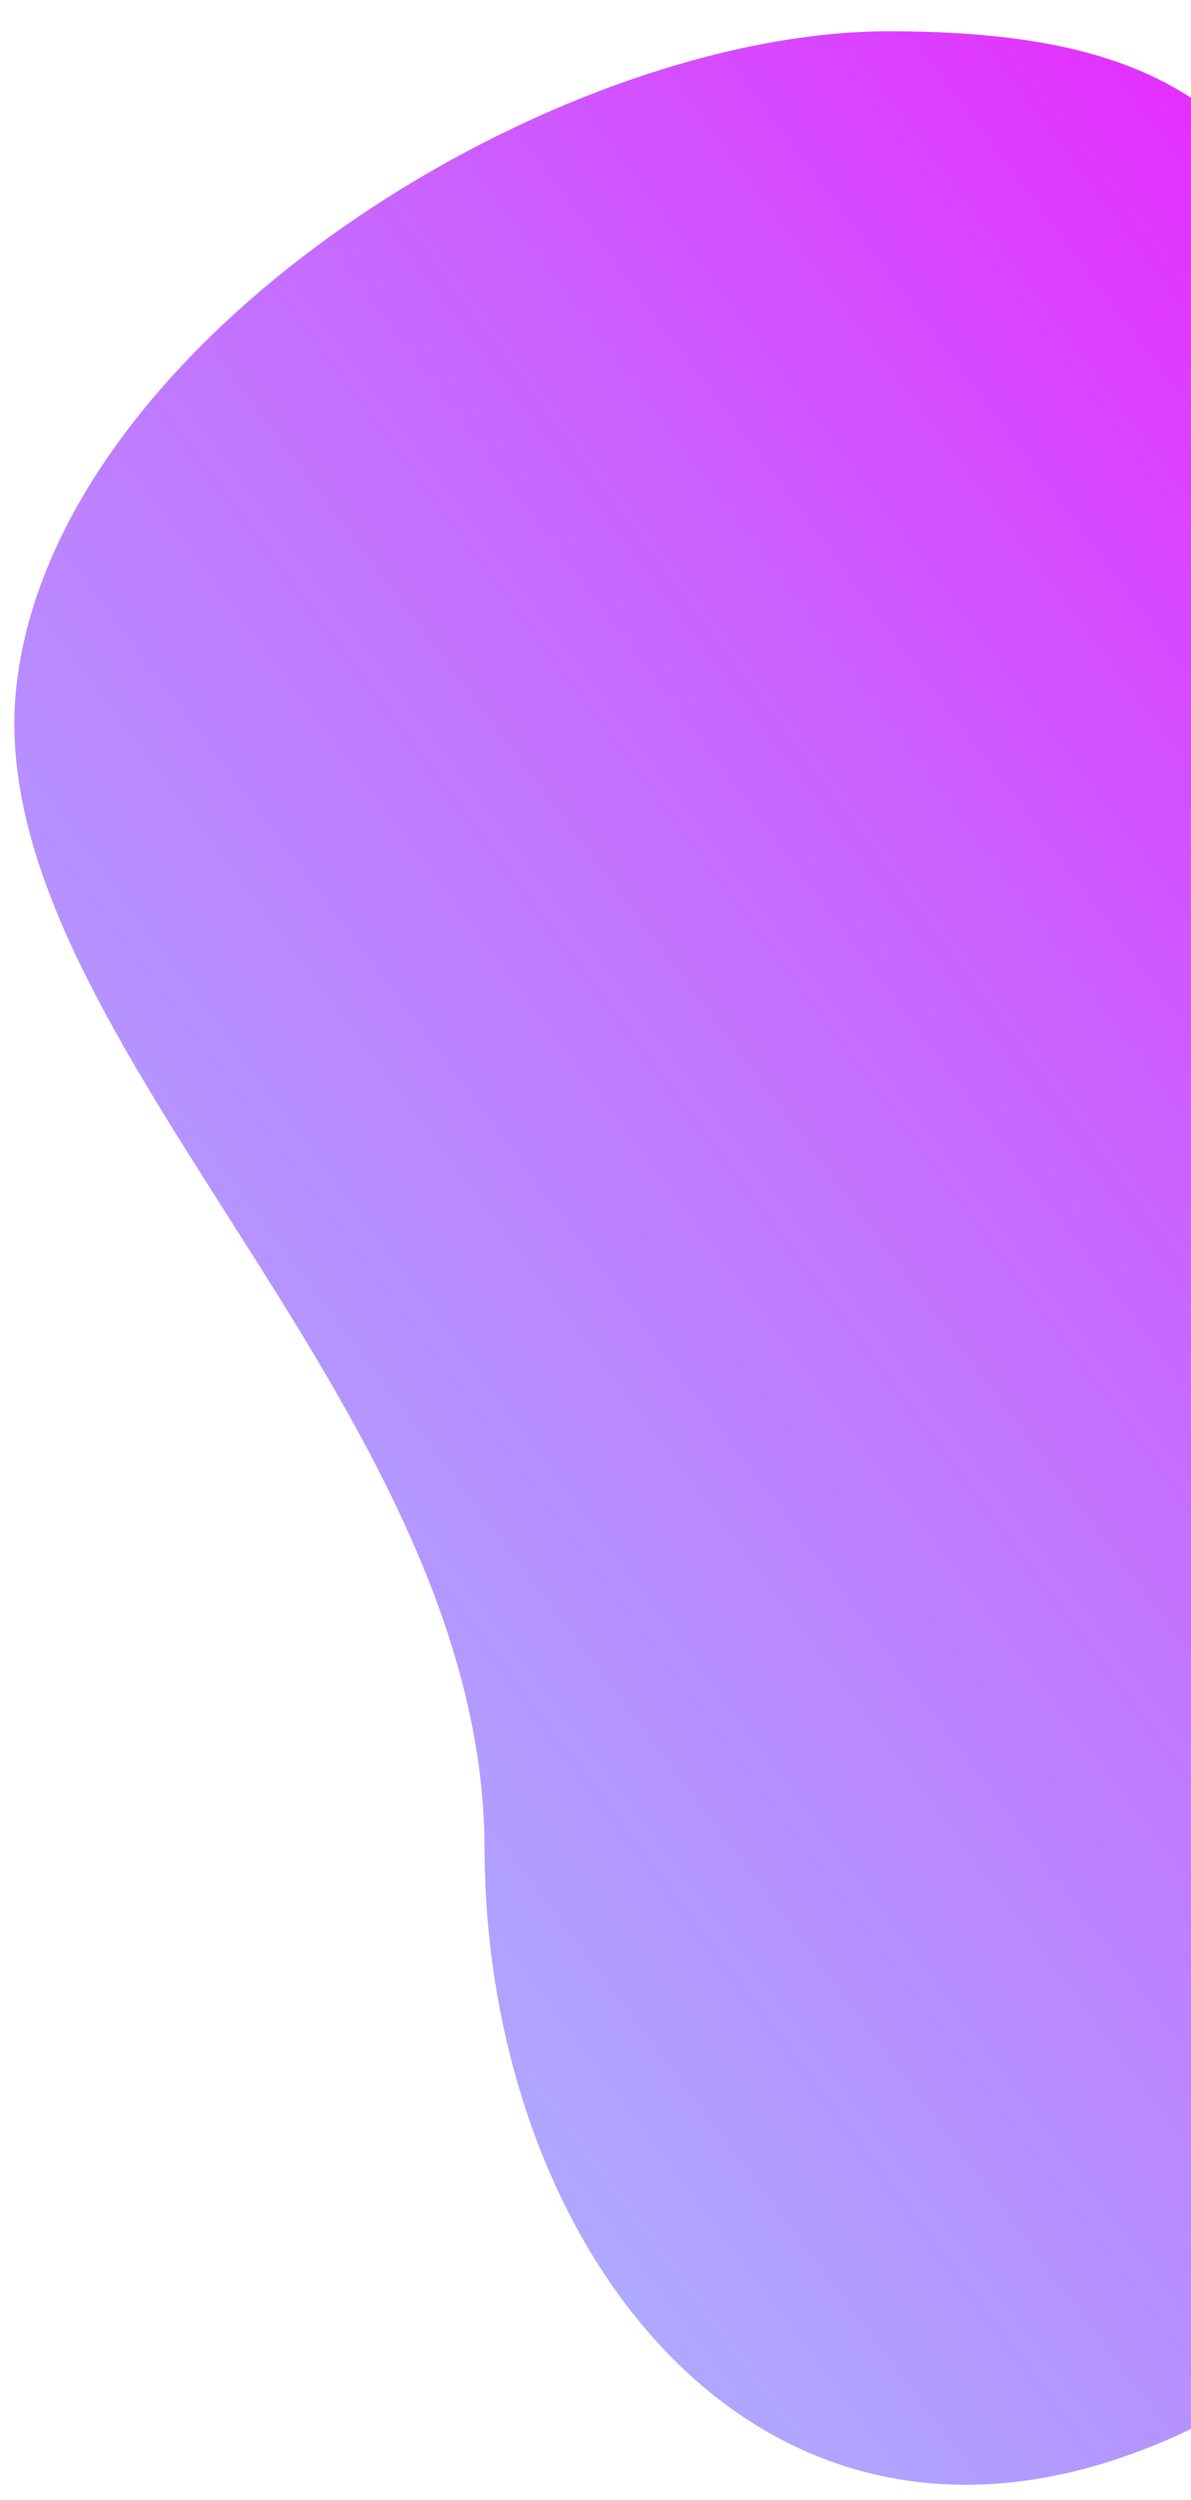 <svg width="390" height="818" viewBox="0 0 390 818" fill="none" xmlns="http://www.w3.org/2000/svg"><g filter="url(#filter0_d)"><path d="M301.65.226c109.889.269 135.039 39.665 177.707 153.701l60.838 314.519s68.777 173.881-101.893 293.726c-156.397 109.822-269.305-20.351-269.633-167.339-.328-146.988-166.933-268.36-153.153-381.556C29.296 100.082 191.76-.042 301.65.227z" fill="url(#paint0_linear)"/></g><defs><linearGradient id="paint0_linear" x1="656.181" y1="-96.825" x2="-836.712" y2="1022.49" gradientUnits="userSpaceOnUse"><stop offset=".052" stop-color="#F0F"/><stop offset=".901" stop-color="#0FF" stop-opacity=".29"/></linearGradient><filter id="filter0_d" x=".706" y=".226" width="553.187" height="816.859" filterUnits="userSpaceOnUse" color-interpolation-filters="sRGB"><feFlood flood-opacity="0" result="BackgroundImageFix"/><feColorMatrix in="SourceAlpha" values="0 0 0 0 0 0 0 0 0 0 0 0 0 0 0 0 0 0 127 0"/><feOffset dx="-10" dy="10"/><feGaussianBlur stdDeviation="2"/><feColorMatrix values="0 0 0 0 1 0 0 0 0 1 0 0 0 0 1 0 0 0 0.15 0"/><feBlend in2="BackgroundImageFix" result="effect1_dropShadow"/><feBlend in="SourceGraphic" in2="effect1_dropShadow" result="shape"/></filter></defs></svg>